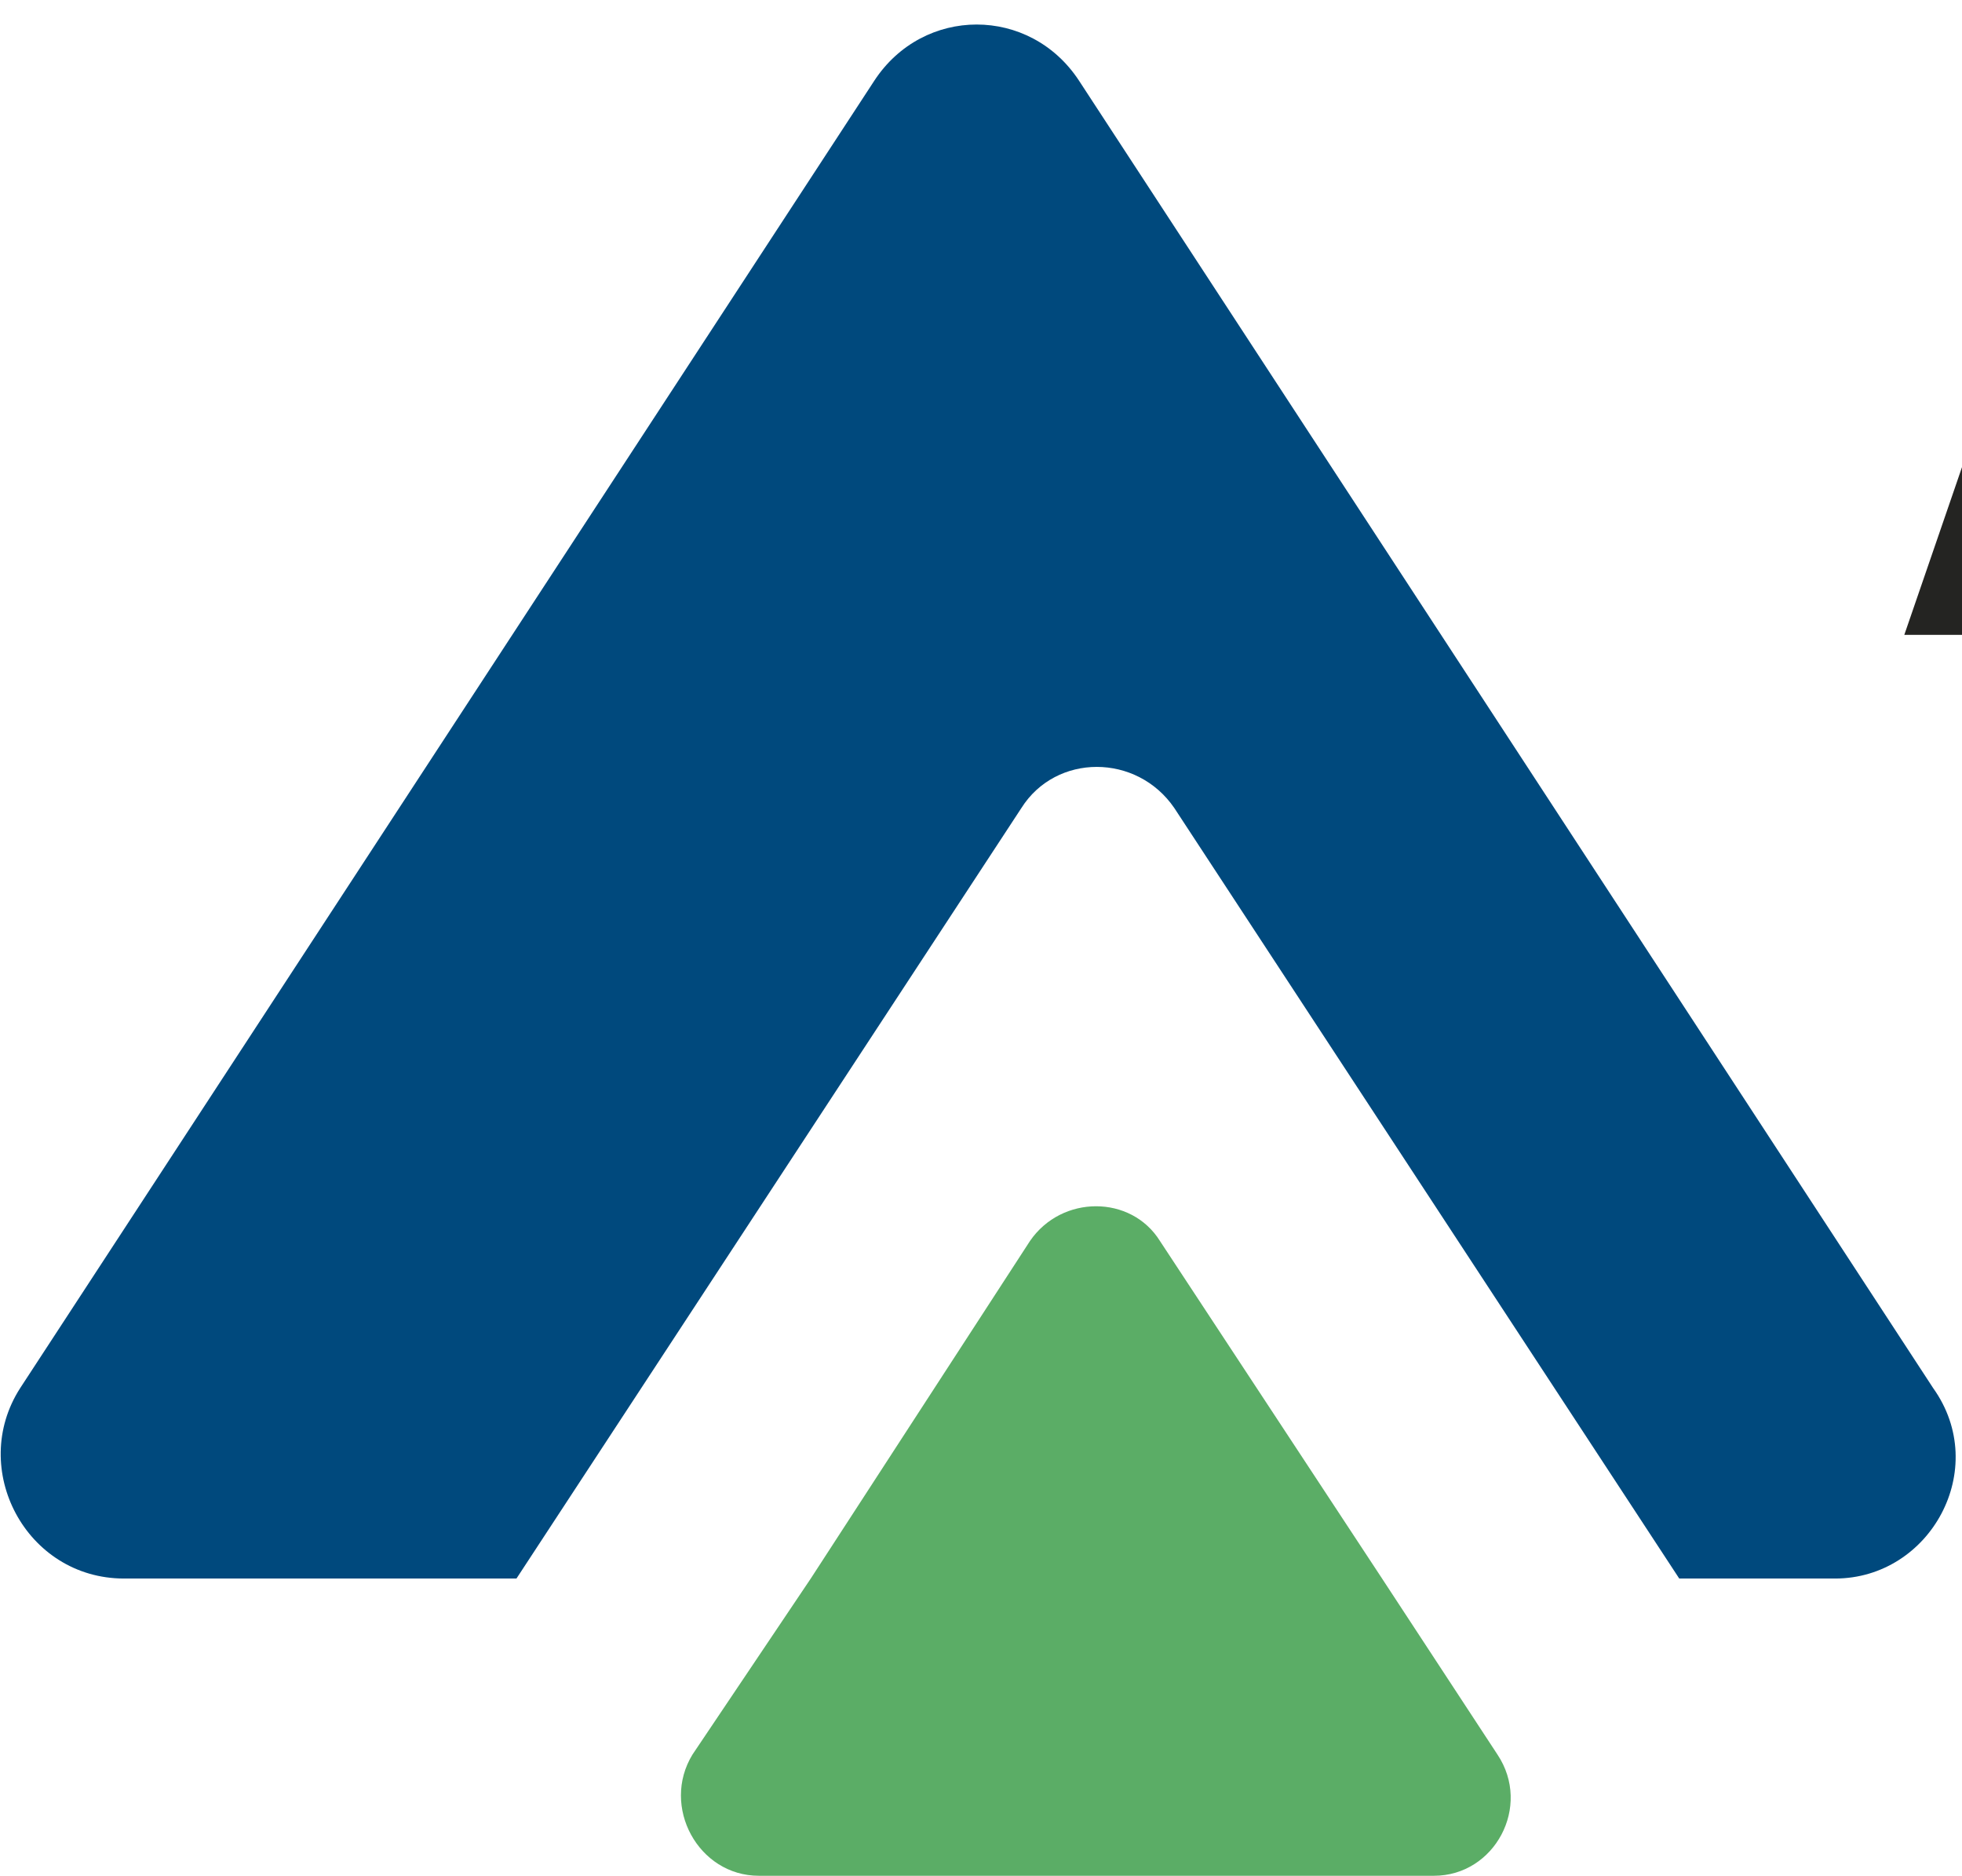 <svg version="1.2" xmlns="http://www.w3.org/2000/svg" viewBox="0 0 68 65" width="68" height="65">
	<title>Logo-Virtix-svg</title>
	<style>
		.s0 { fill: #242422 } 
		.s1 { fill: #00497d } 
		.s2 { fill: #5bad66 } 
	</style>
	<path id="Layer" class="s0" d="m72.4 3.4h3.9l6.4 18.6h-3.9l-4.3-13.3h-0.1l-4.2 13.3h-4.2z"/>
	<path id="Layer" class="s0" d="m90.9 3.5h4v18.5h-4z"/>
	<g id="Layer">
		<path id="Layer" fill-rule="evenodd" class="s0" d="m104.6 22v-18.5h4v7h2.4l3.9-7h4.3l-4.1 7.5c2.5 0.8 3.9 2.4 3.9 5.3c0 4.1-2.7 5.7-7.3 5.7zm6.9-8.3h-2.8v5h2.8c2.4 0 3.5-0.7 3.5-2.5c0-1.9-1.2-2.6-3.5-2.6z"/>
		<path id="Layer" class="s0" d="m131.7 3.4h4.1v15.2h5.5v3.4h-15.1v-3.4h5.5z"/>
		<path id="Layer" class="s0" d="m149.7 3.5h4v18.5h-4z"/>
		<path id="Layer" class="s0" d="m162.4 3.4h4.2l3.8 6.5l4-6.5h4.5l-6 9.8l5.3 8.8h-4.2l-3.2-5.6l-3.3 5.6h-4.6l5.4-8.8z"/>
		<path id="Layer" class="s1" d="m63.6 54.7h-5.4l-17.5-26.7c-1.3-1.9-4.1-1.9-5.3 0l-17.5 26.7h-13.6c-3.4 0-5.4-3.8-3.6-6.6l29.6-45.3c1.7-2.6 5.4-2.6 7.1 0l29.6 45.3c2 2.8-0.1 6.6-3.4 6.6z"/>
		<path id="Layer" class="s2" d="m28.1 54.7l7.6-11.7c1.1-1.6 3.5-1.6 4.5 0l7.7 11.7l4 6.1c1.2 1.8-0.1 4.2-2.2 4.2h-23.4c-2.1 0-3.4-2.4-2.3-4.2z"/>
	</g>
</svg>